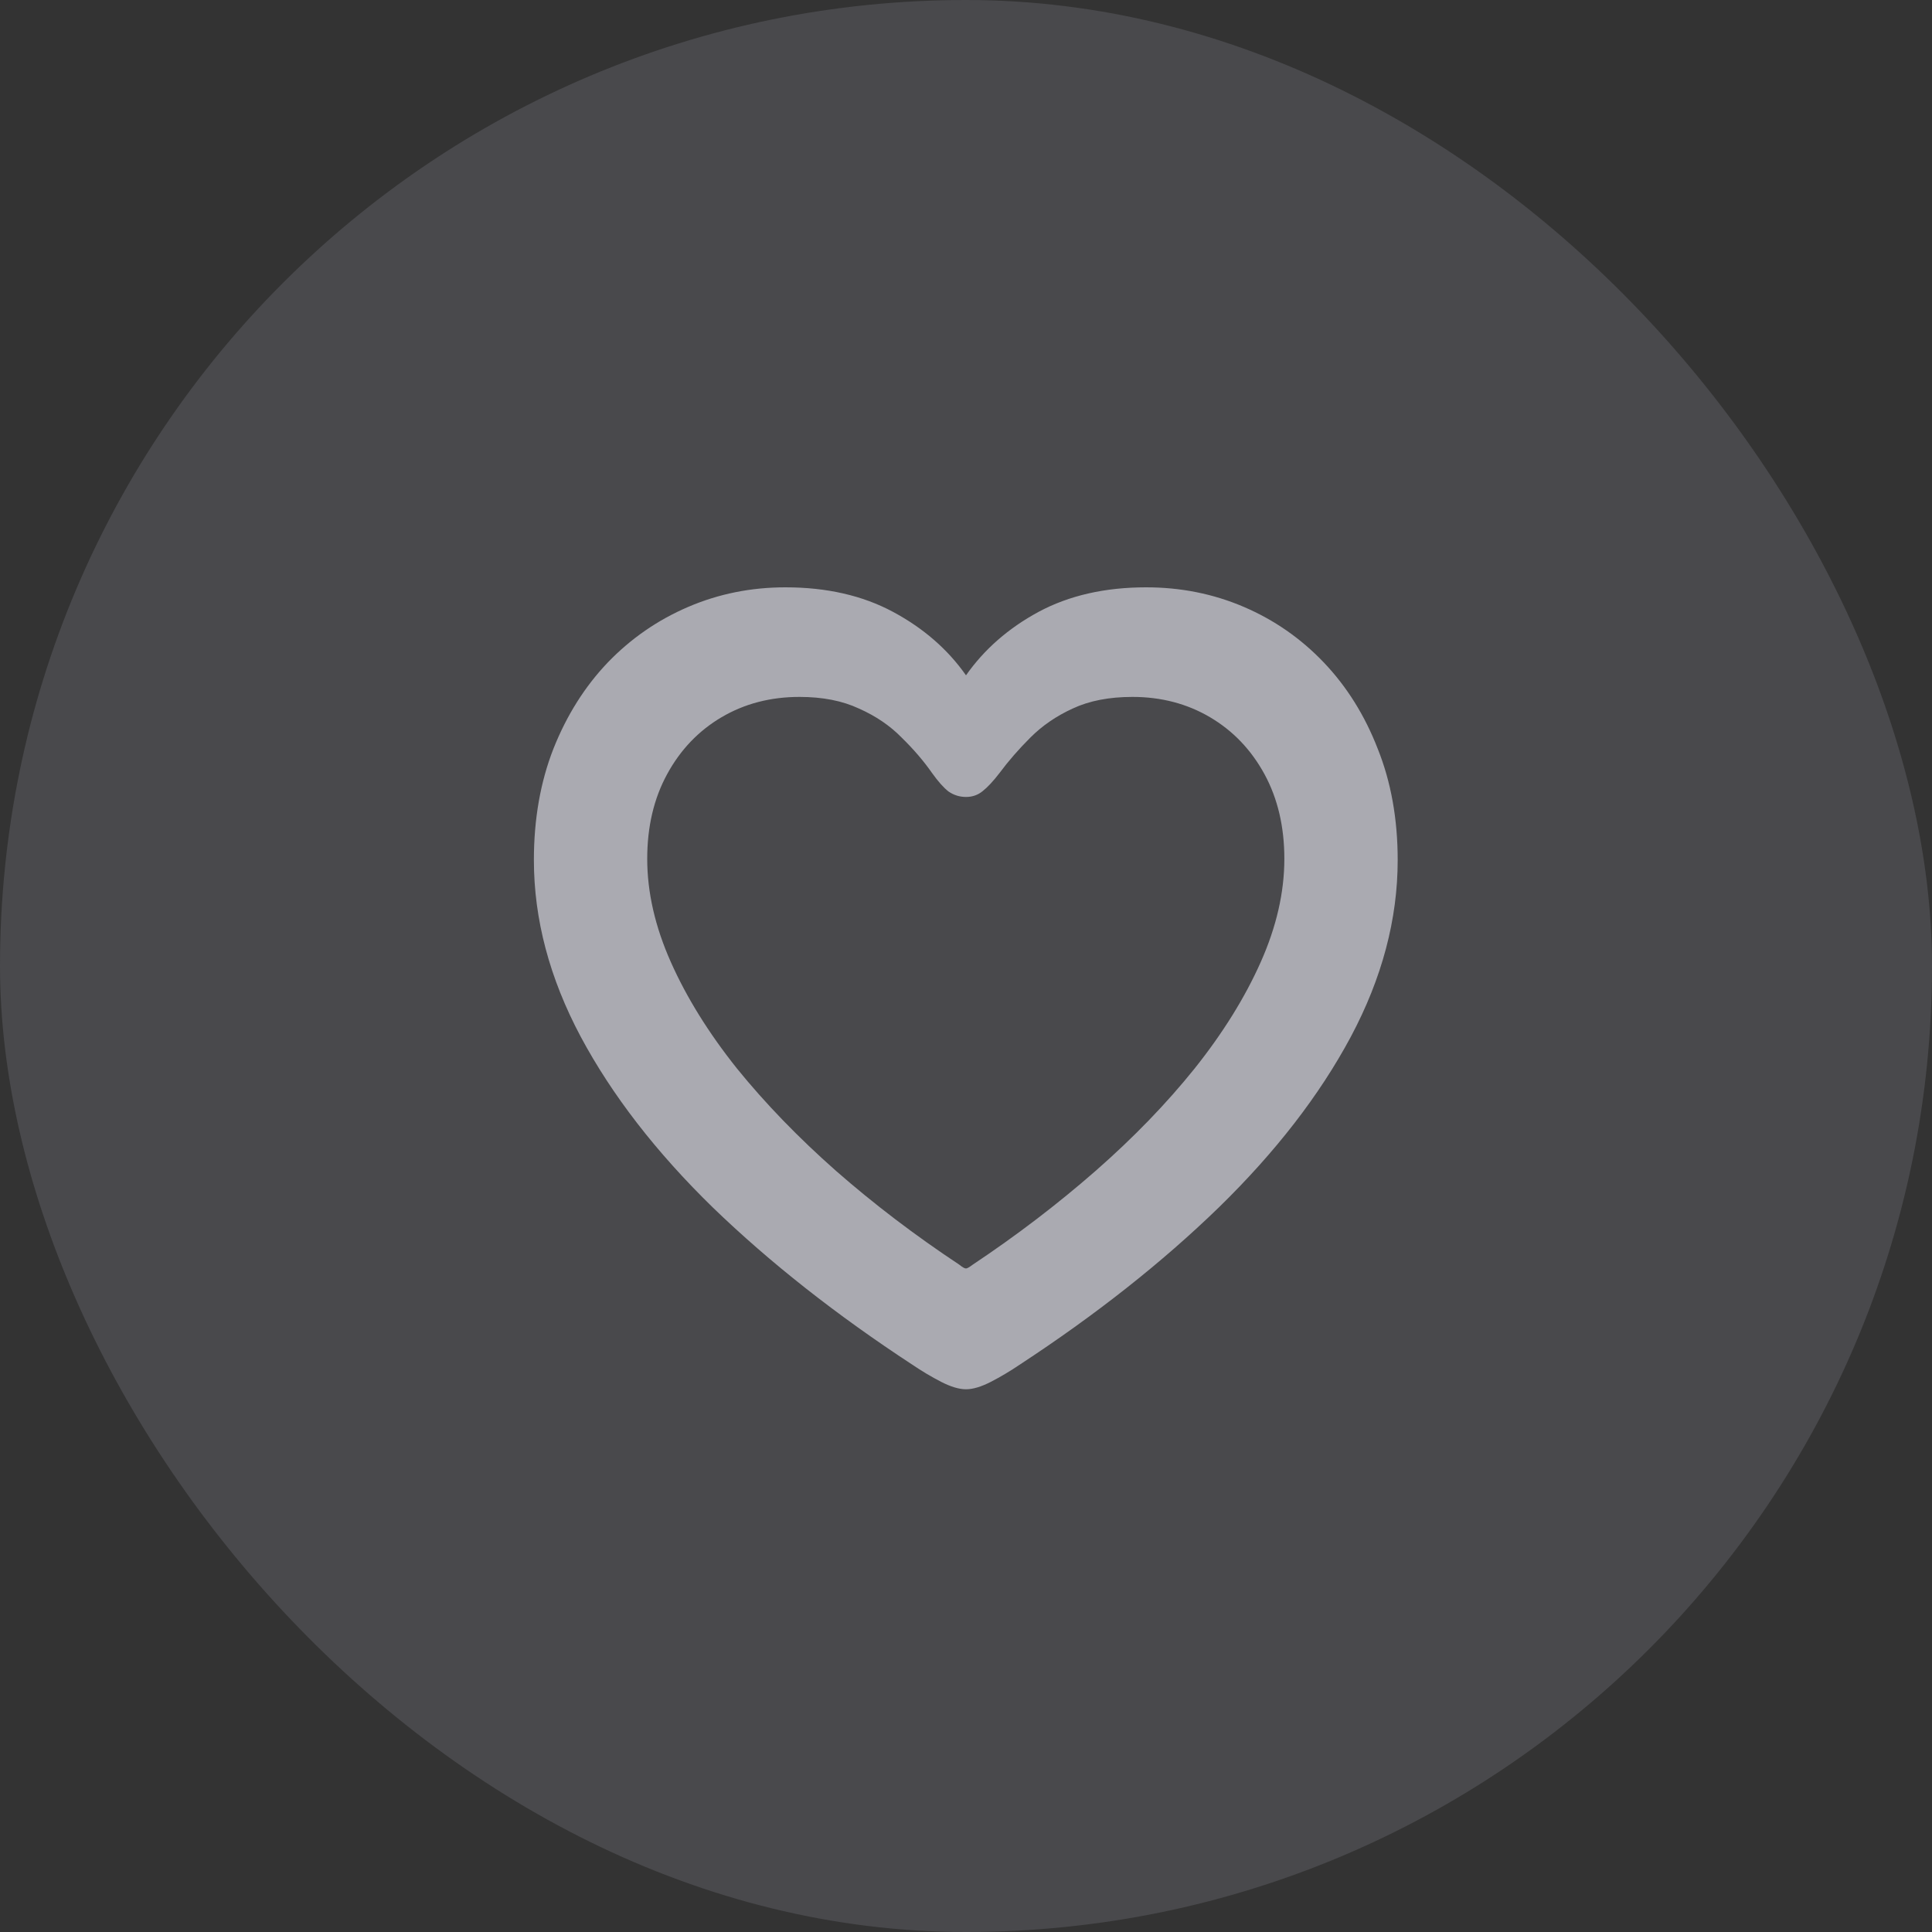 <svg width="50" height="50" viewBox="0 0 50 50" fill="none" xmlns="http://www.w3.org/2000/svg">
<rect x="0" y="0" width="50" height="50" fill="#333333" stroke="none"/>
<rect width="50" height="50" rx="25" fill="#787880" fill-opacity="0.32"/>
<path d="M13.817 22.258C13.817 21.198 13.986 20.238 14.322 19.379C14.666 18.512 15.135 17.768 15.729 17.145C16.331 16.521 17.026 16.042 17.814 15.705C18.601 15.368 19.439 15.2 20.327 15.2C21.394 15.2 22.322 15.412 23.109 15.834C23.897 16.256 24.527 16.804 25 17.477C25.473 16.804 26.099 16.256 26.88 15.834C27.668 15.412 28.595 15.2 29.662 15.2C30.557 15.2 31.399 15.368 32.187 15.705C32.974 16.042 33.665 16.521 34.26 17.145C34.854 17.768 35.32 18.512 35.656 19.379C36 20.238 36.172 21.198 36.172 22.258C36.172 23.79 35.767 25.316 34.958 26.834C34.149 28.345 33.01 29.817 31.542 31.249C30.074 32.674 28.355 34.031 26.386 35.32C26.142 35.485 25.895 35.632 25.645 35.761C25.394 35.89 25.179 35.954 25 35.954C24.821 35.954 24.606 35.89 24.355 35.761C24.105 35.632 23.858 35.485 23.614 35.32C21.645 34.031 19.922 32.674 18.447 31.249C16.979 29.817 15.841 28.345 15.031 26.834C14.222 25.316 13.817 23.79 13.817 22.258ZM16.75 22.226C16.75 23.092 16.954 23.984 17.362 24.9C17.77 25.817 18.34 26.734 19.07 27.65C19.808 28.56 20.664 29.444 21.638 30.304C22.619 31.163 23.682 31.972 24.828 32.731C24.907 32.796 24.964 32.828 25 32.828C25.029 32.828 25.086 32.796 25.172 32.731C26.311 31.972 27.37 31.163 28.352 30.304C29.333 29.444 30.189 28.56 30.919 27.65C31.649 26.734 32.219 25.817 32.627 24.9C33.035 23.984 33.239 23.092 33.239 22.226C33.239 21.395 33.067 20.664 32.724 20.034C32.38 19.404 31.911 18.913 31.316 18.562C30.722 18.212 30.052 18.036 29.308 18.036C28.706 18.036 28.19 18.136 27.761 18.337C27.338 18.53 26.973 18.781 26.665 19.089C26.364 19.39 26.099 19.694 25.87 20.002C25.705 20.217 25.559 20.374 25.43 20.475C25.308 20.575 25.165 20.625 25 20.625C24.835 20.625 24.685 20.578 24.549 20.485C24.42 20.385 24.277 20.224 24.119 20.002C23.904 19.694 23.643 19.39 23.335 19.089C23.034 18.781 22.665 18.53 22.229 18.337C21.799 18.136 21.287 18.036 20.692 18.036C19.94 18.036 19.267 18.212 18.673 18.562C18.078 18.913 17.609 19.404 17.266 20.034C16.922 20.664 16.75 21.395 16.75 22.226Z" fill="#EBEBF5" fill-opacity="0.6"/>
</svg>
